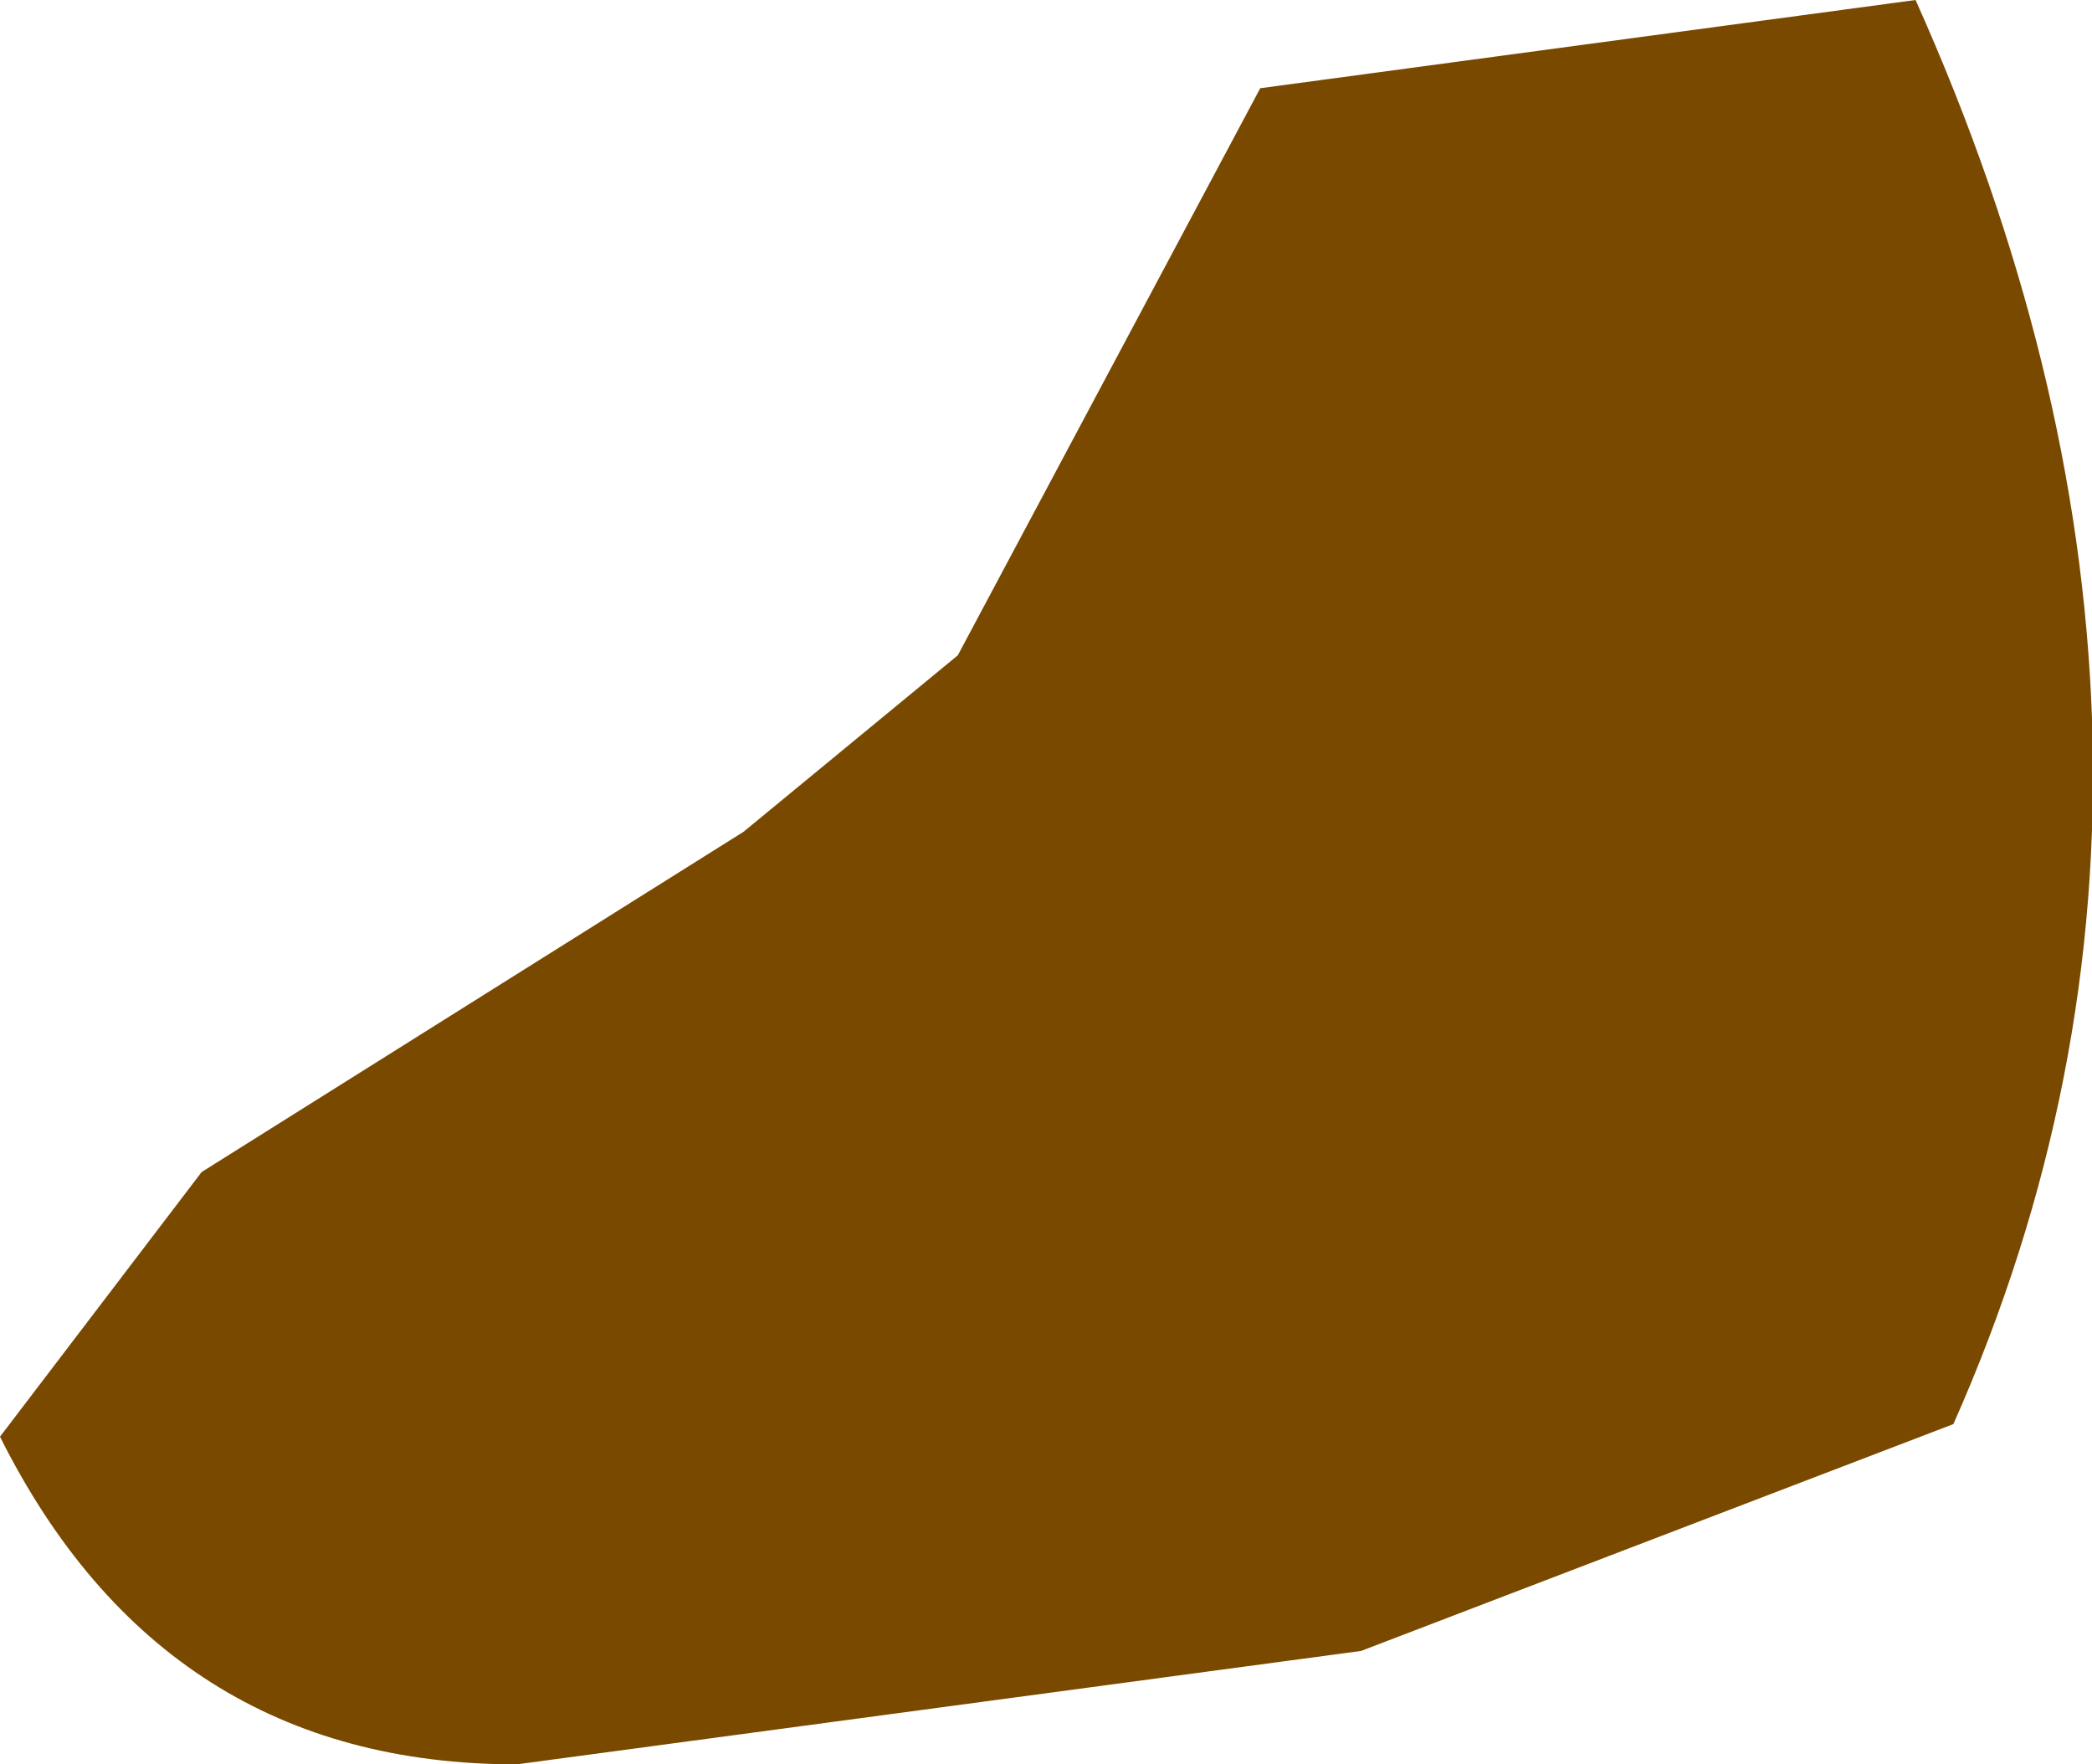 <?xml version="1.0" encoding="UTF-8" standalone="no"?>
<svg xmlns:xlink="http://www.w3.org/1999/xlink" height="7.0px" width="8.3px" xmlns="http://www.w3.org/2000/svg">
  <g transform="matrix(1.0, 0.0, 0.0, 1.0, -0.15, 0.5)">
    <path d="M5.15 -0.15 L7.75 -0.5 Q8.4 0.95 8.45 2.35 8.5 3.8 7.9 5.15 L5.55 6.05 2.2 6.5 Q0.8 6.5 0.15 5.2 L0.95 4.15 3.1 2.8 3.95 2.1 4.35 1.35 5.15 -0.15" fill="#7a4900" fill-rule="evenodd" stroke="none"/>
  </g>
</svg>
